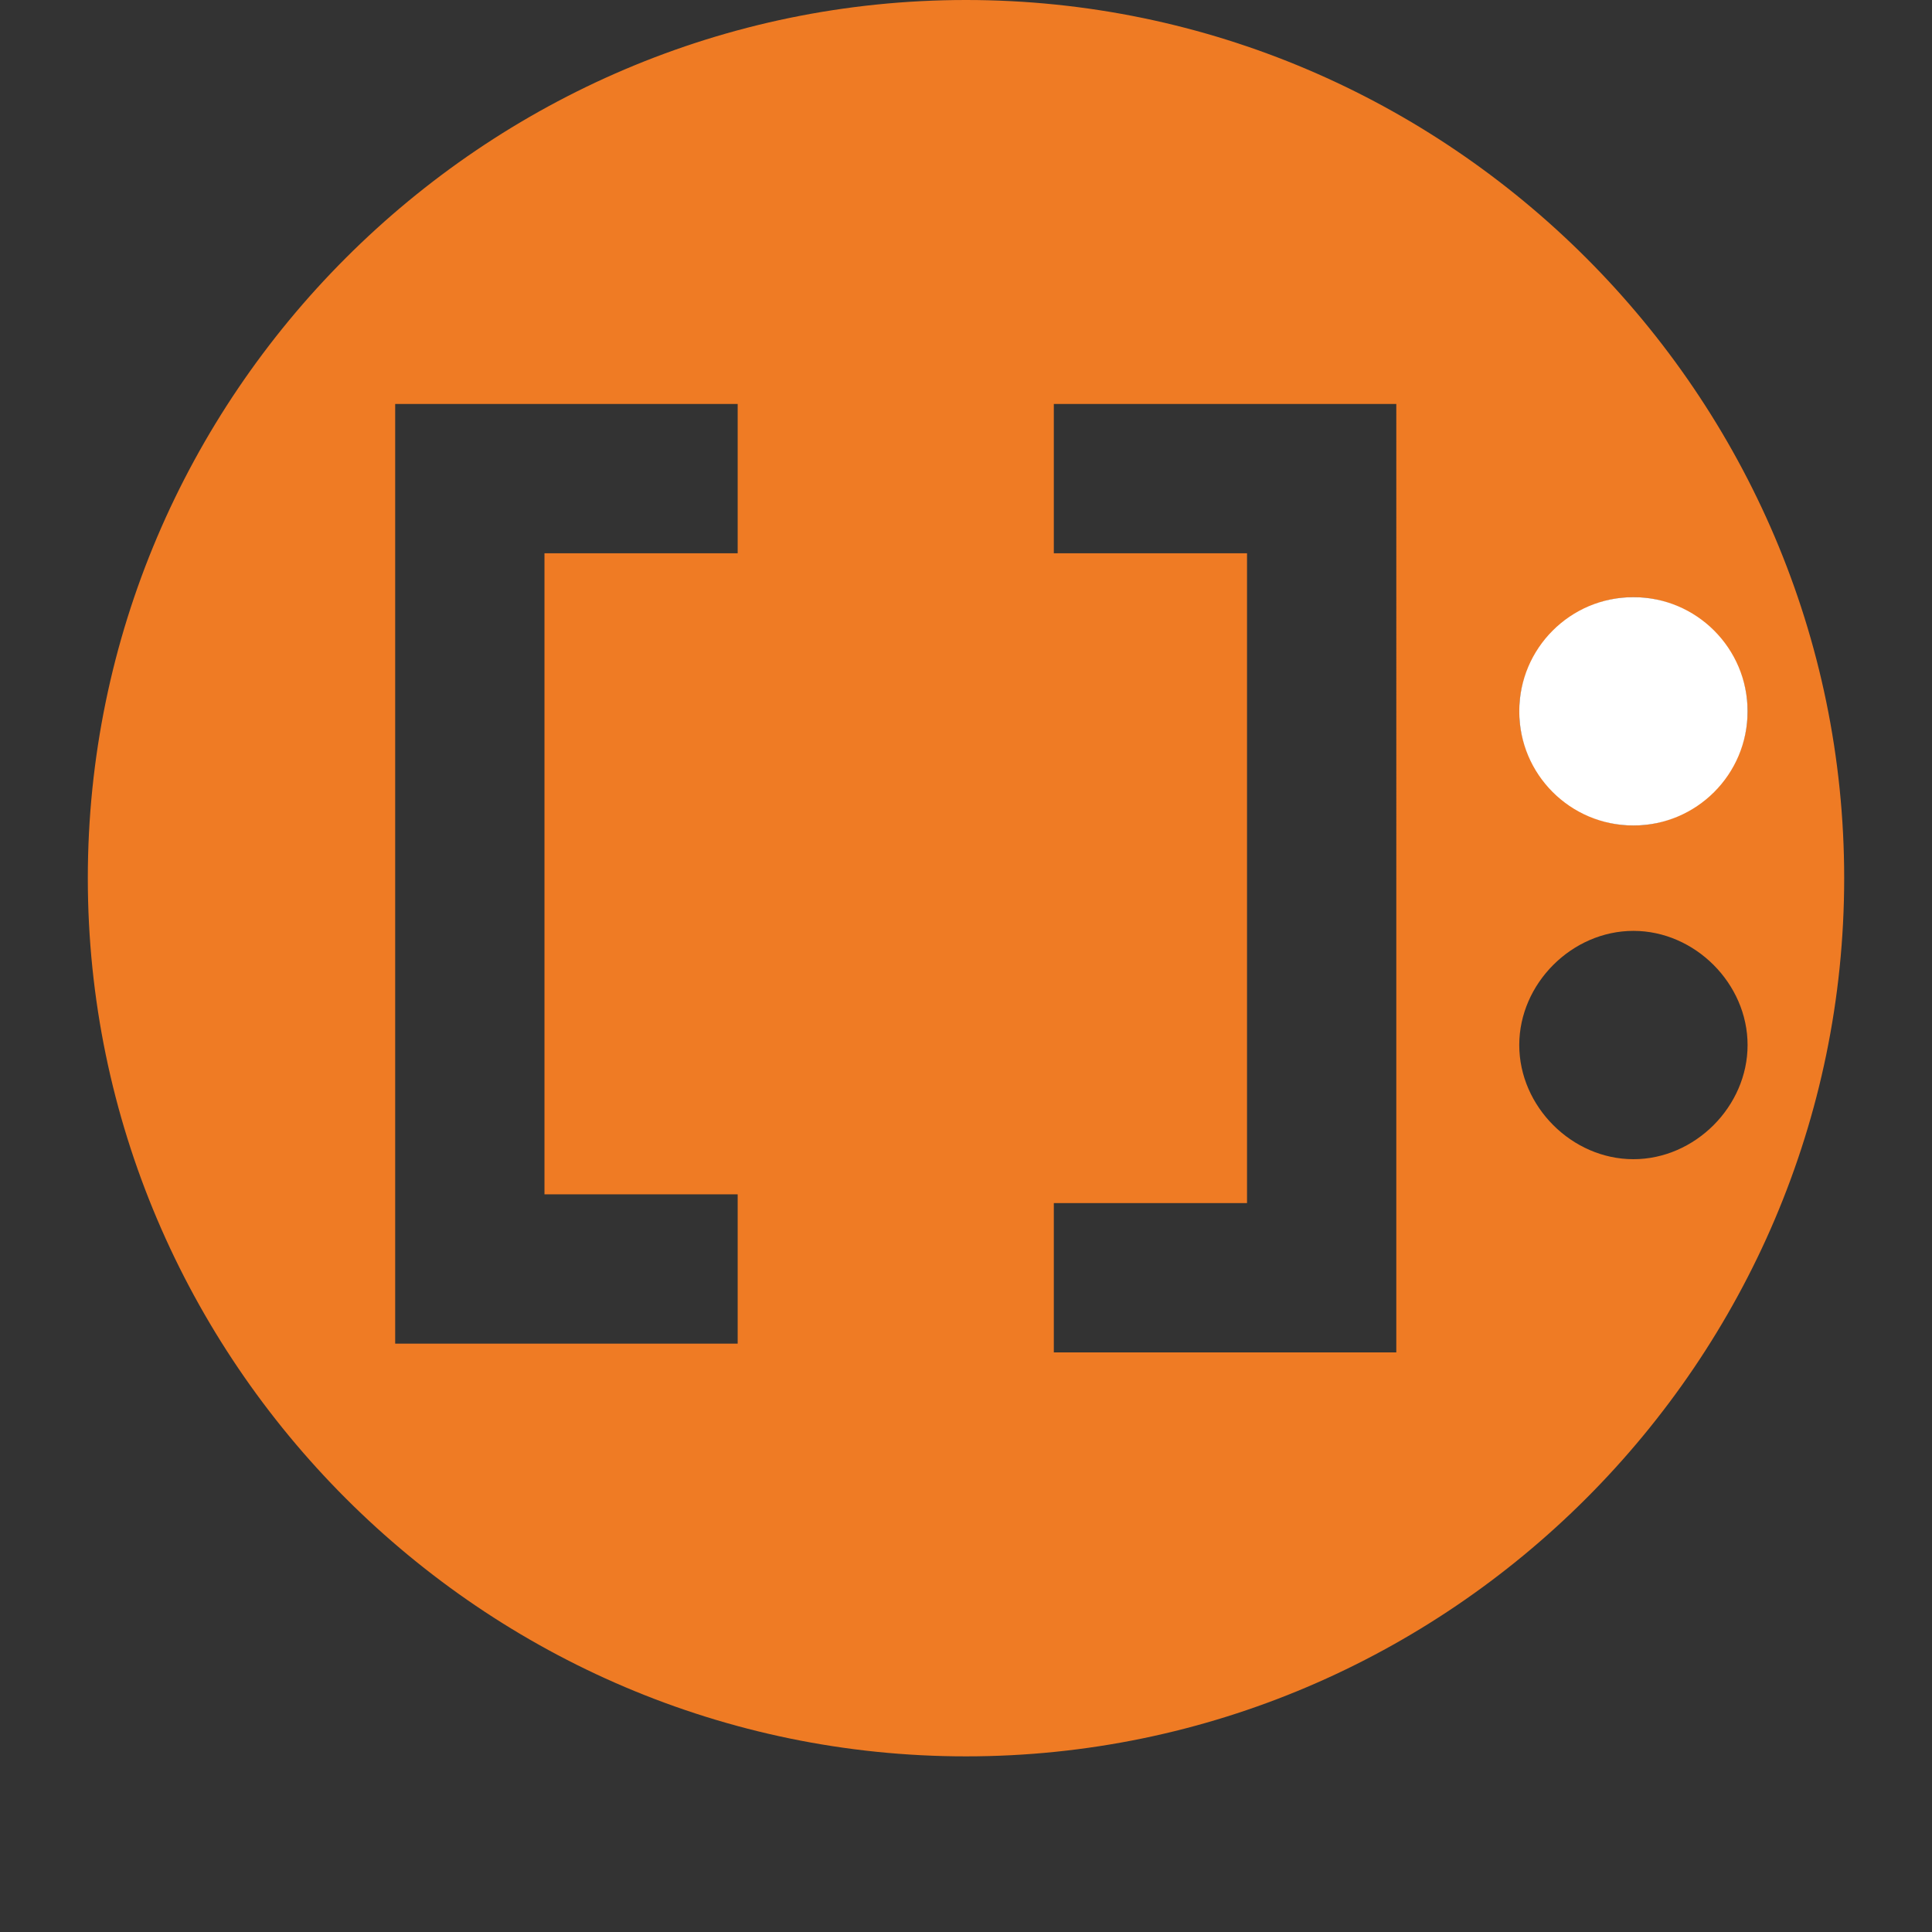 <?xml version="1.0" encoding="utf-8"?>
<!-- Generator: Adobe Illustrator 21.0.0, SVG Export Plug-In . SVG Version: 6.00 Build 0)  -->
<svg version="1.1" id="Layer_1" xmlns="http://www.w3.org/2000/svg" xmlns:xlink="http://www.w3.org/1999/xlink" x="0px" y="0px"
	 viewBox="0 0 22 22" style="enable-background:new 0 0 22 22;" xml:space="preserve">
<rect x="0" y="0" width="22" height="22" fill="#333333" stroke="none"/>
<style type="text/css">
	.st0{fill:#EF7B24;}
	.st1{fill:#FFFFFF;}
</style>
<g>
	<path class="st0" d="M11,0C5.5,0,1,4.5,1,10s4.5,10,10,10s10-4.5,10-10S16.5,0,11,0z M8.4,6.3H6.2v7.3h2.2v1.7H4.5V4.6h3.9V6.3z
		 M18.6,6.8c0.7,0,1.3,0.6,1.3,1.3c0,0.7-0.6,1.3-1.3,1.3s-1.3-0.6-1.3-1.3C17.3,7.4,17.9,6.8,18.6,6.8z M15.8,15.4H12v-1.7h2.2V6.3
		H12V4.6h3.9V15.4z M18.6,13.2c-0.7,0-1.3-0.6-1.3-1.3c0-0.7,0.6-1.3,1.3-1.3s1.3,0.6,1.3,1.3C19.9,12.6,19.3,13.2,18.6,13.2z"/>
	<circle class="st1" cx="18.6" cy="8.1" r="1.3"/>
</g>
</svg>
